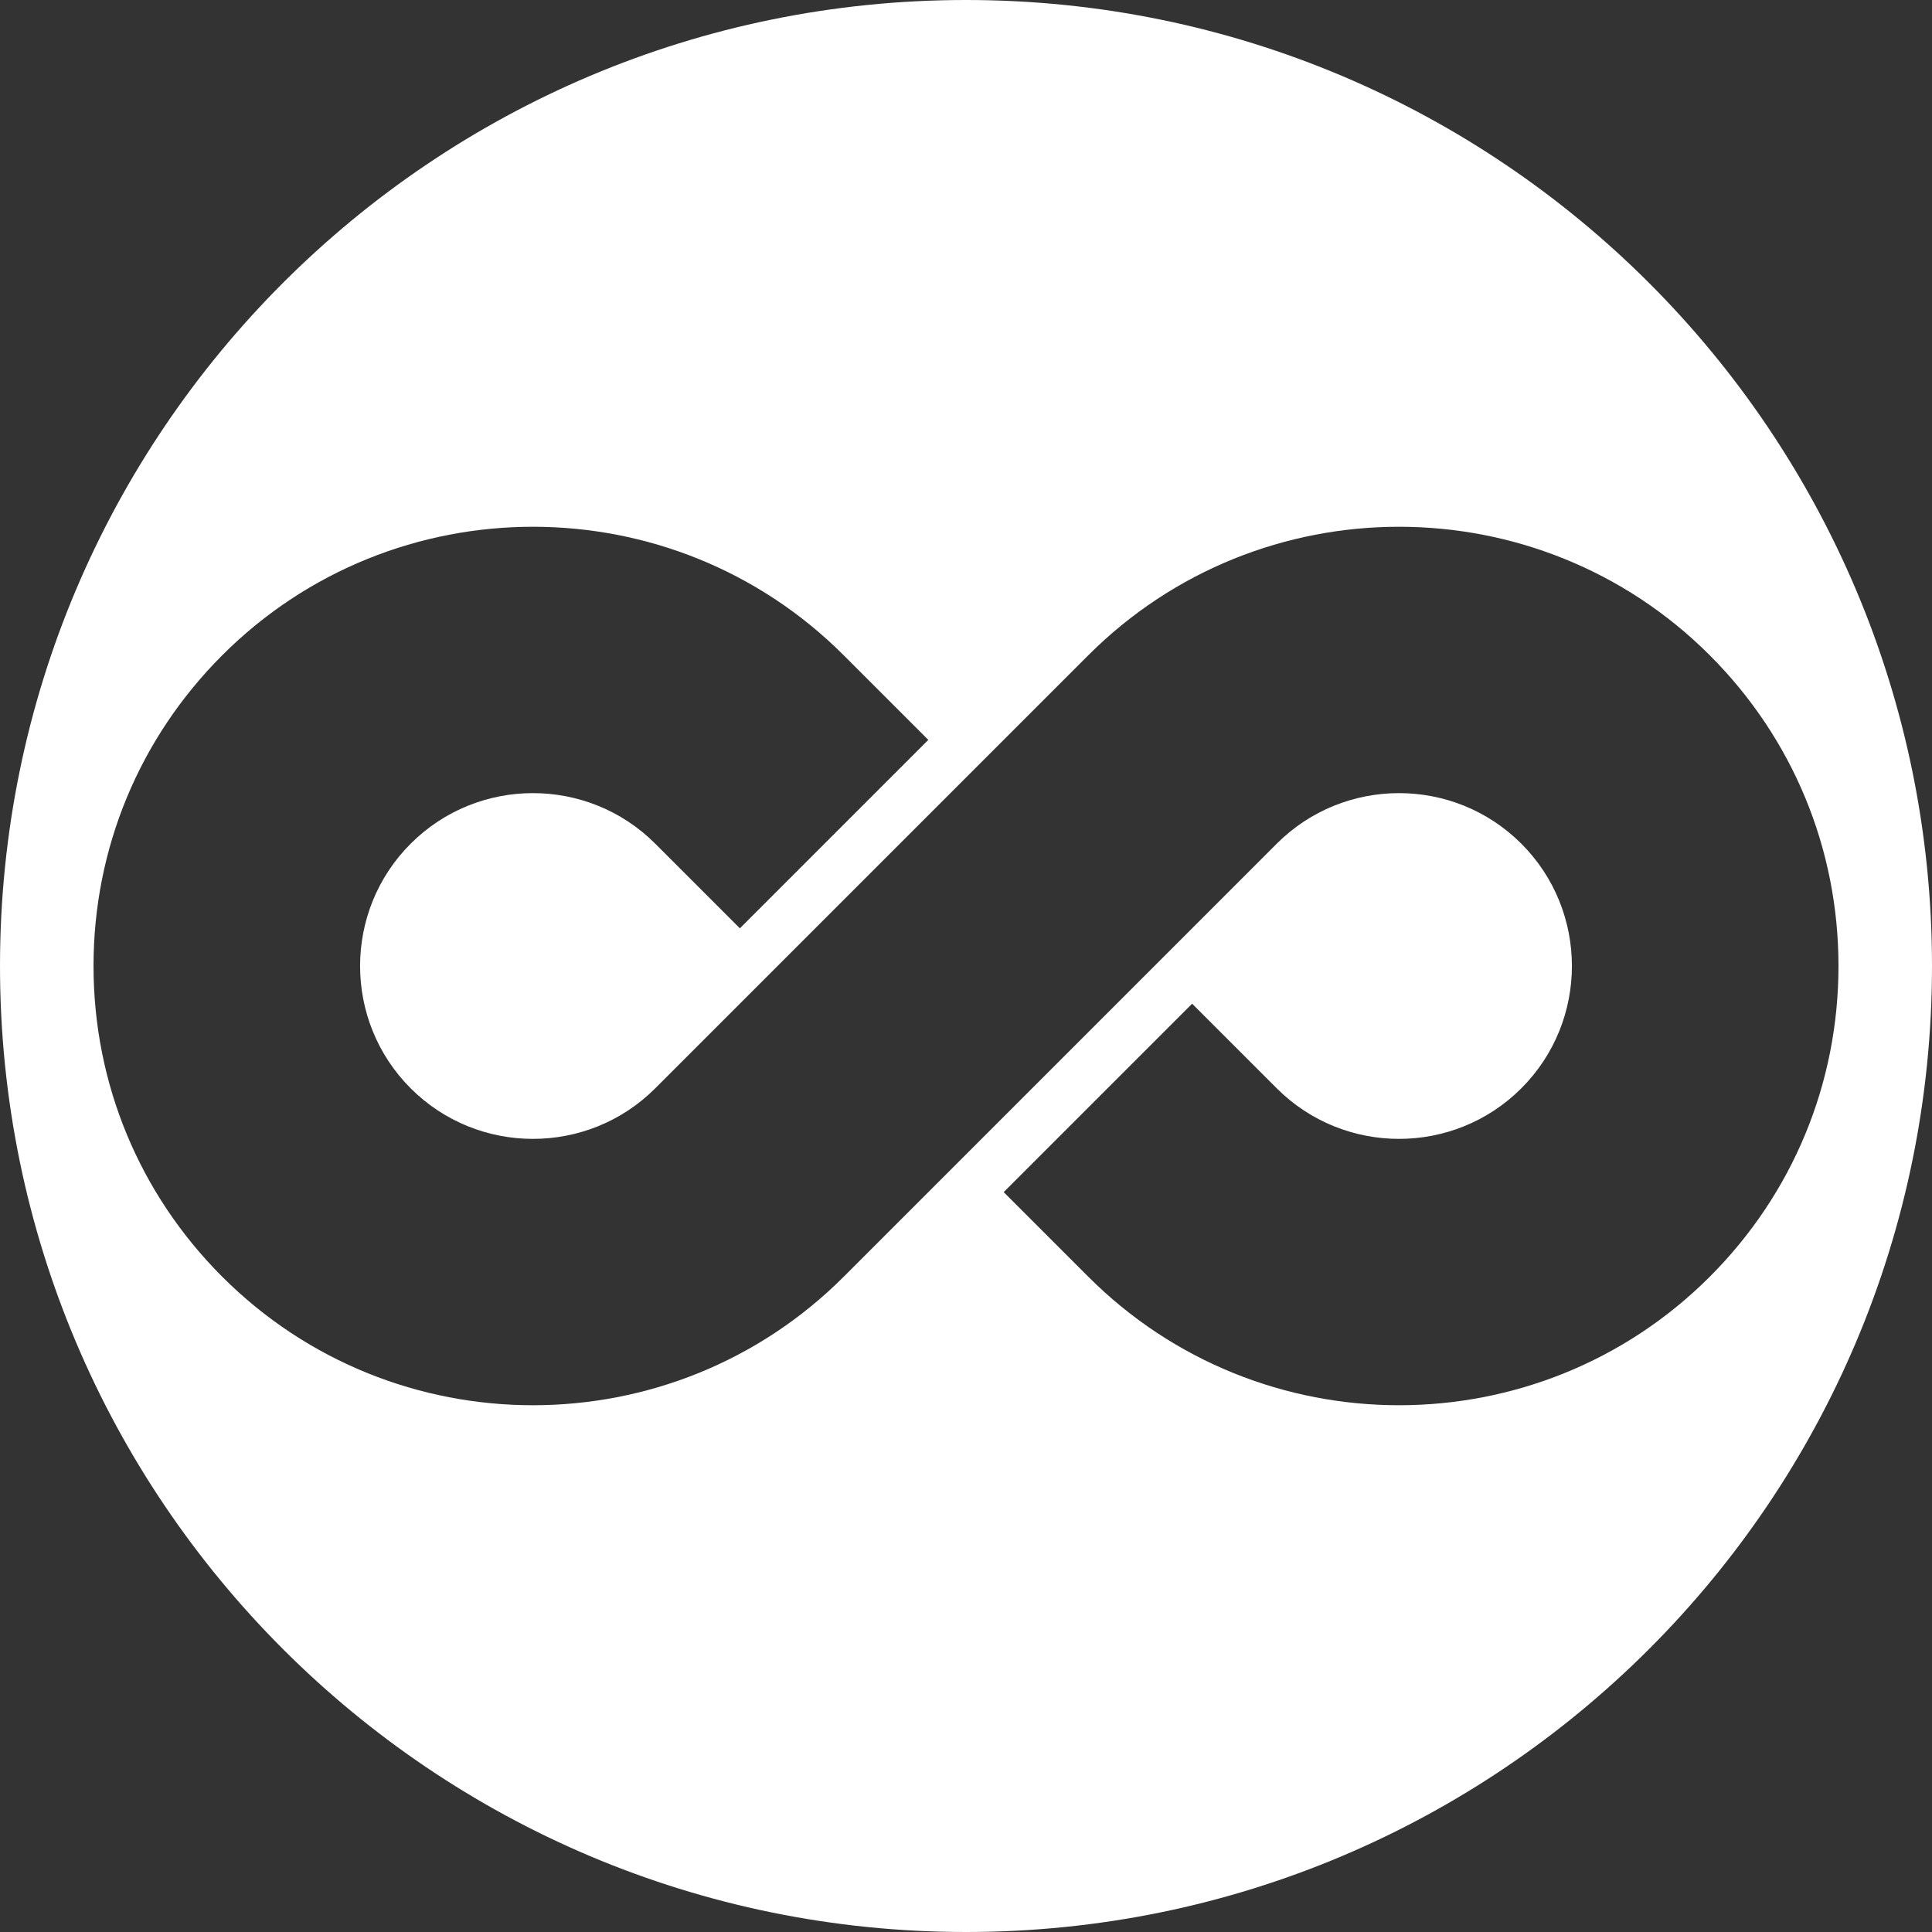 <svg version="1.1" id="Super-NetOps_Logo" xmlns="http://www.w3.org/2000/svg" xmlns:xlink="http://www.w3.org/1999/xlink" x="0px"
	 y="0px" viewBox="0 0 580 580" style="enable-background:new 0 0 580 580;" xml:space="preserve">
<rect x="0" y="0" width="580" height="580" fill="#333333" stroke="none"/>
<path style="fill:#FFFFFF;" d="M290,0C129.837,0,0,129.837,0,290s129.837,290,290,290s290-129.837,290-290
	S450.163,0,290,0z M326.716,383.284l-25.402-25.402l56.569-56.568l25.402,25.402
	c20.245,20.244,53.187,20.244,73.432,0c20.245-20.245,20.245-53.187,0-73.432
	C446.593,243.162,433.296,238.101,420,238.101s-26.593,5.061-36.716,15.184l-130,130
	c-25.719,25.719-59.501,38.578-93.284,38.578s-67.565-12.859-93.284-38.578
	C41.799,358.367,28.076,325.238,28.076,290s13.723-68.367,38.64-93.284
	c51.438-51.438,135.131-51.438,186.568,0l25.402,25.402l-56.568,56.569l-25.402-25.402
	c-20.246-20.245-53.186-20.245-73.432,0c-20.245,20.245-20.245,53.187,0,73.432
	c20.246,20.244,53.186,20.244,73.432,0l130-130c51.437-51.438,135.132-51.438,186.568,0
	C538.201,221.633,551.924,254.762,551.924,290s-13.723,68.367-38.64,93.284
	C461.848,434.722,378.152,434.722,326.716,383.284z"/>
</svg>
